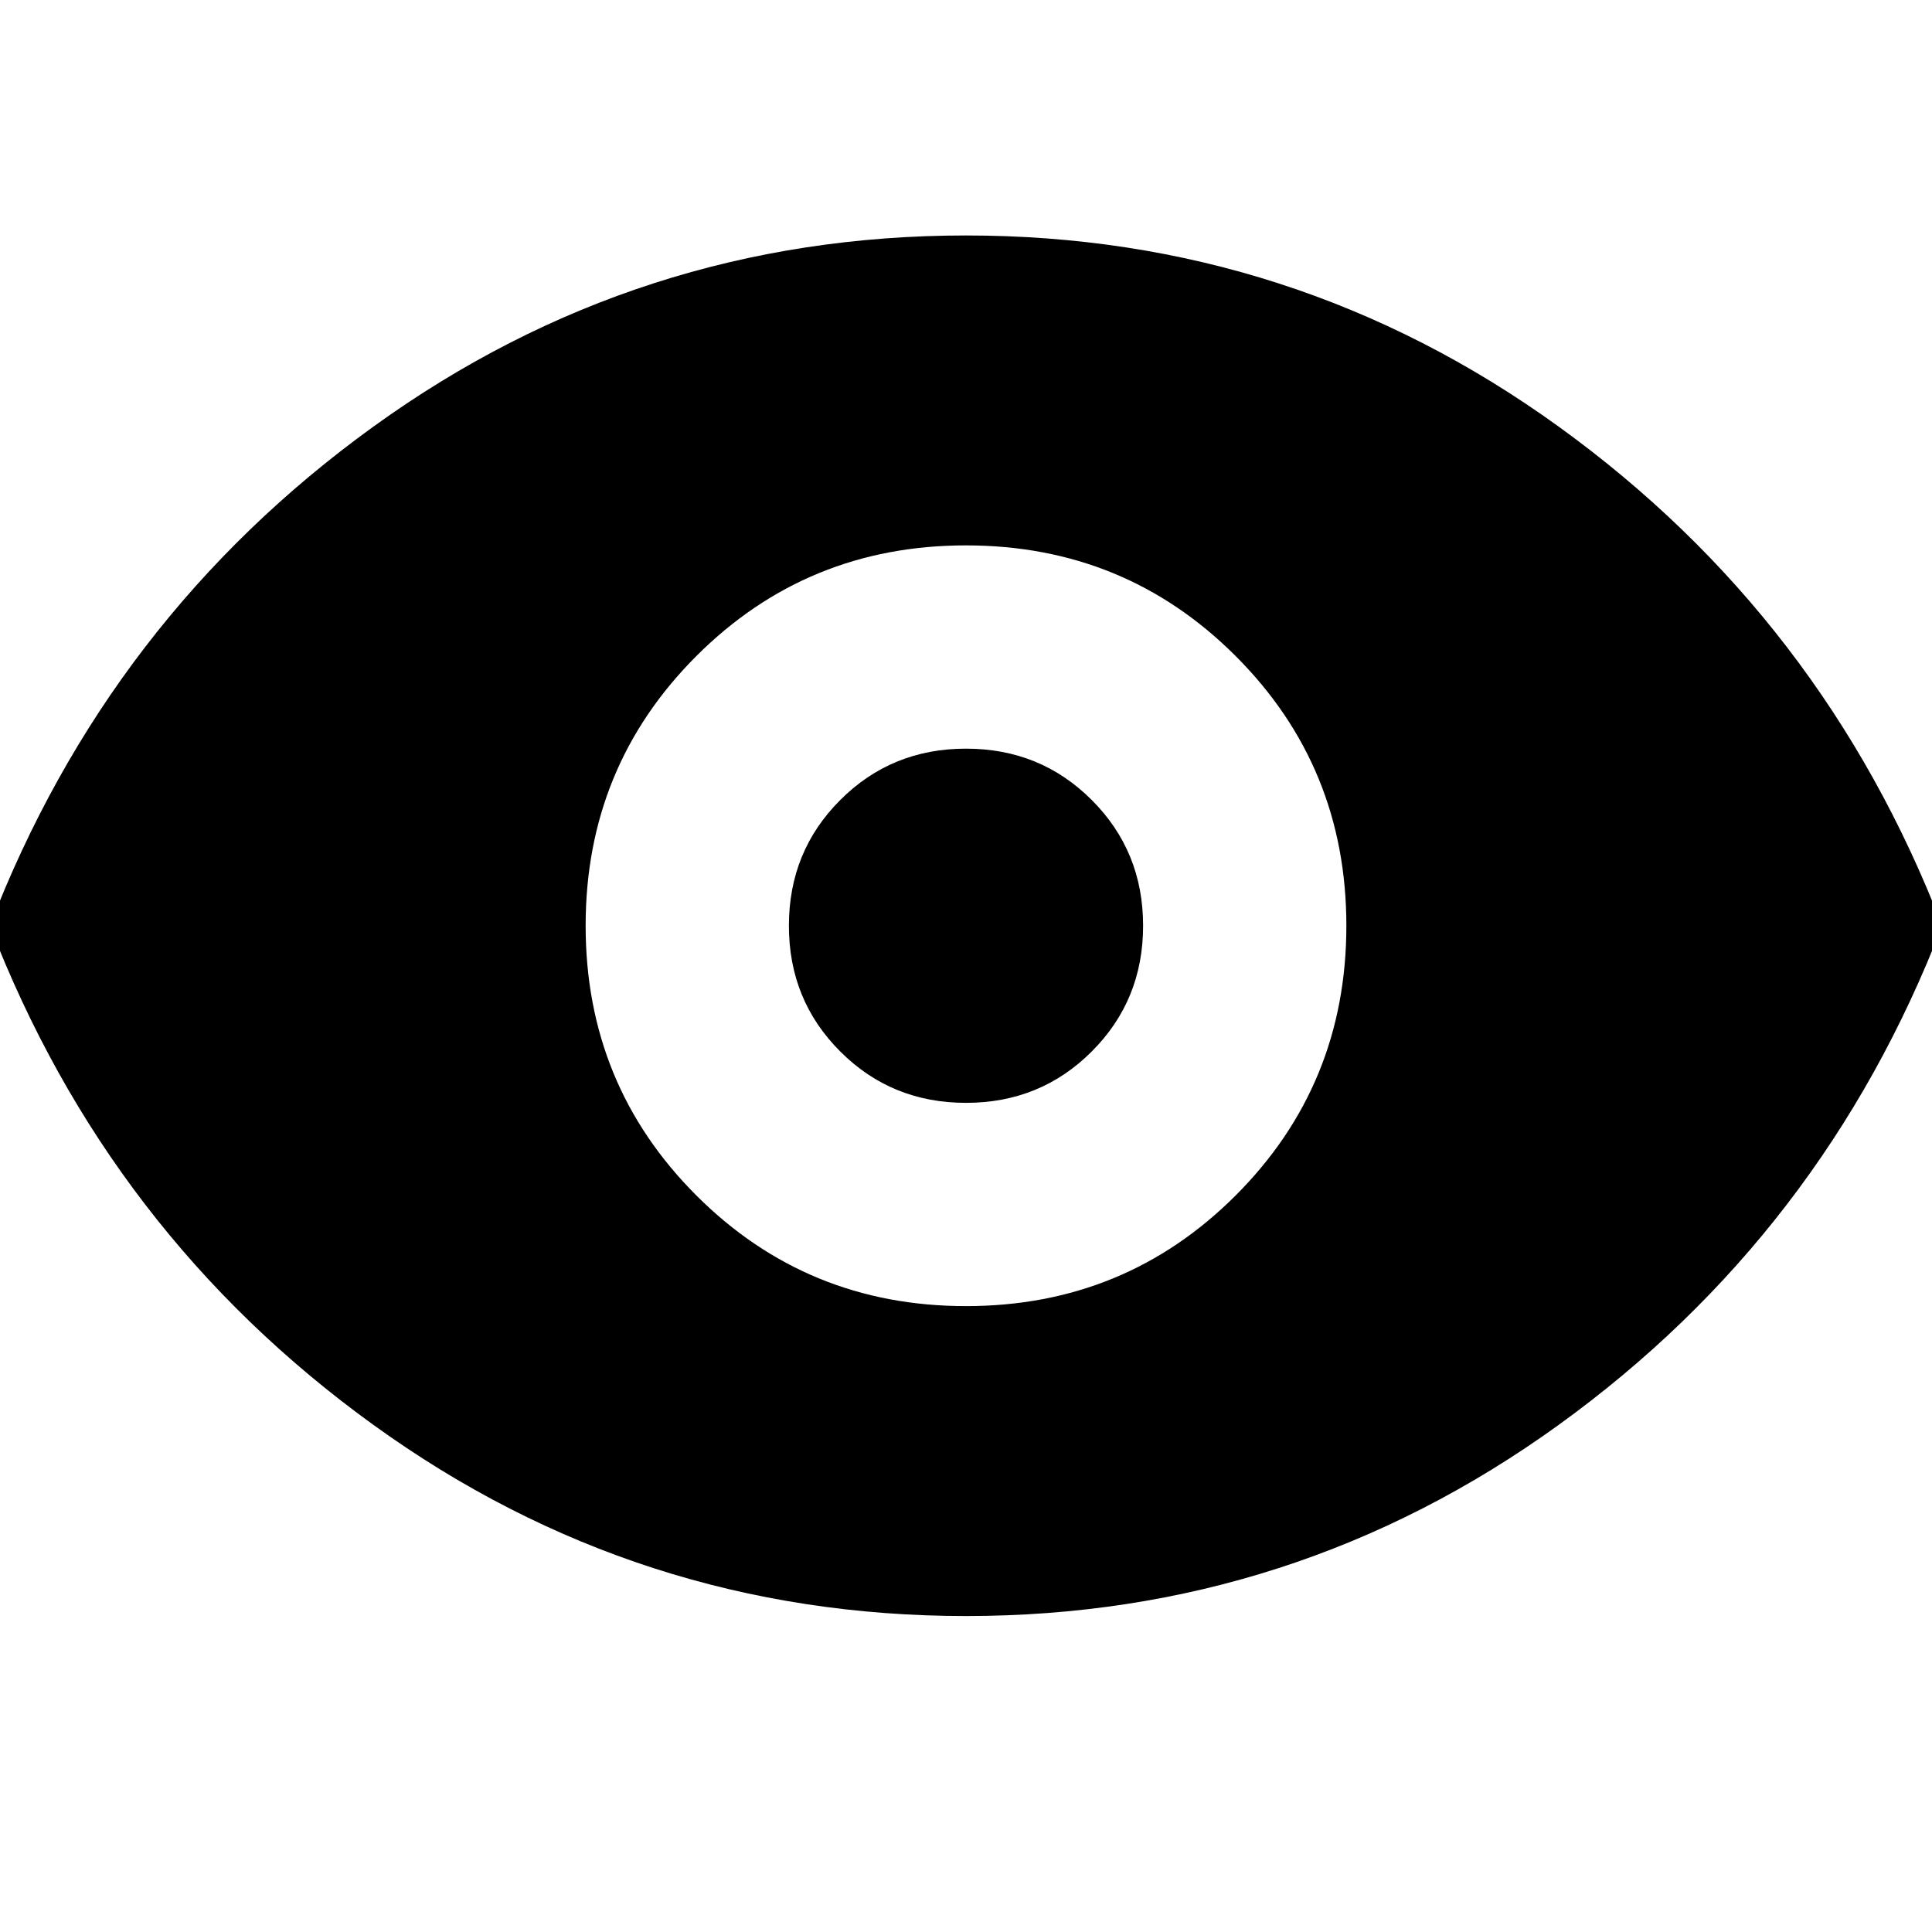 <svg xmlns="http://www.w3.org/2000/svg" height="24" width="24"><path d="M12 16.225Q13.975 16.225 15.35 14.85Q16.725 13.475 16.725 11.5Q16.725 9.525 15.35 8.15Q13.975 6.775 12 6.775Q10.025 6.775 8.65 8.15Q7.275 9.525 7.275 11.5Q7.275 13.475 8.65 14.85Q10.025 16.225 12 16.225ZM12 13.7Q11.075 13.7 10.438 13.062Q9.8 12.425 9.8 11.5Q9.8 10.575 10.438 9.938Q11.075 9.3 12 9.3Q12.925 9.3 13.562 9.938Q14.2 10.575 14.2 11.5Q14.2 12.425 13.562 13.062Q12.925 13.7 12 13.7ZM12 20.075Q7.925 20.075 4.638 17.7Q1.35 15.325 -0.125 11.5Q1.35 7.675 4.638 5.3Q7.925 2.925 12 2.925Q16.075 2.925 19.363 5.3Q22.65 7.675 24.125 11.5Q22.65 15.325 19.363 17.7Q16.075 20.075 12 20.075Z"/></svg>